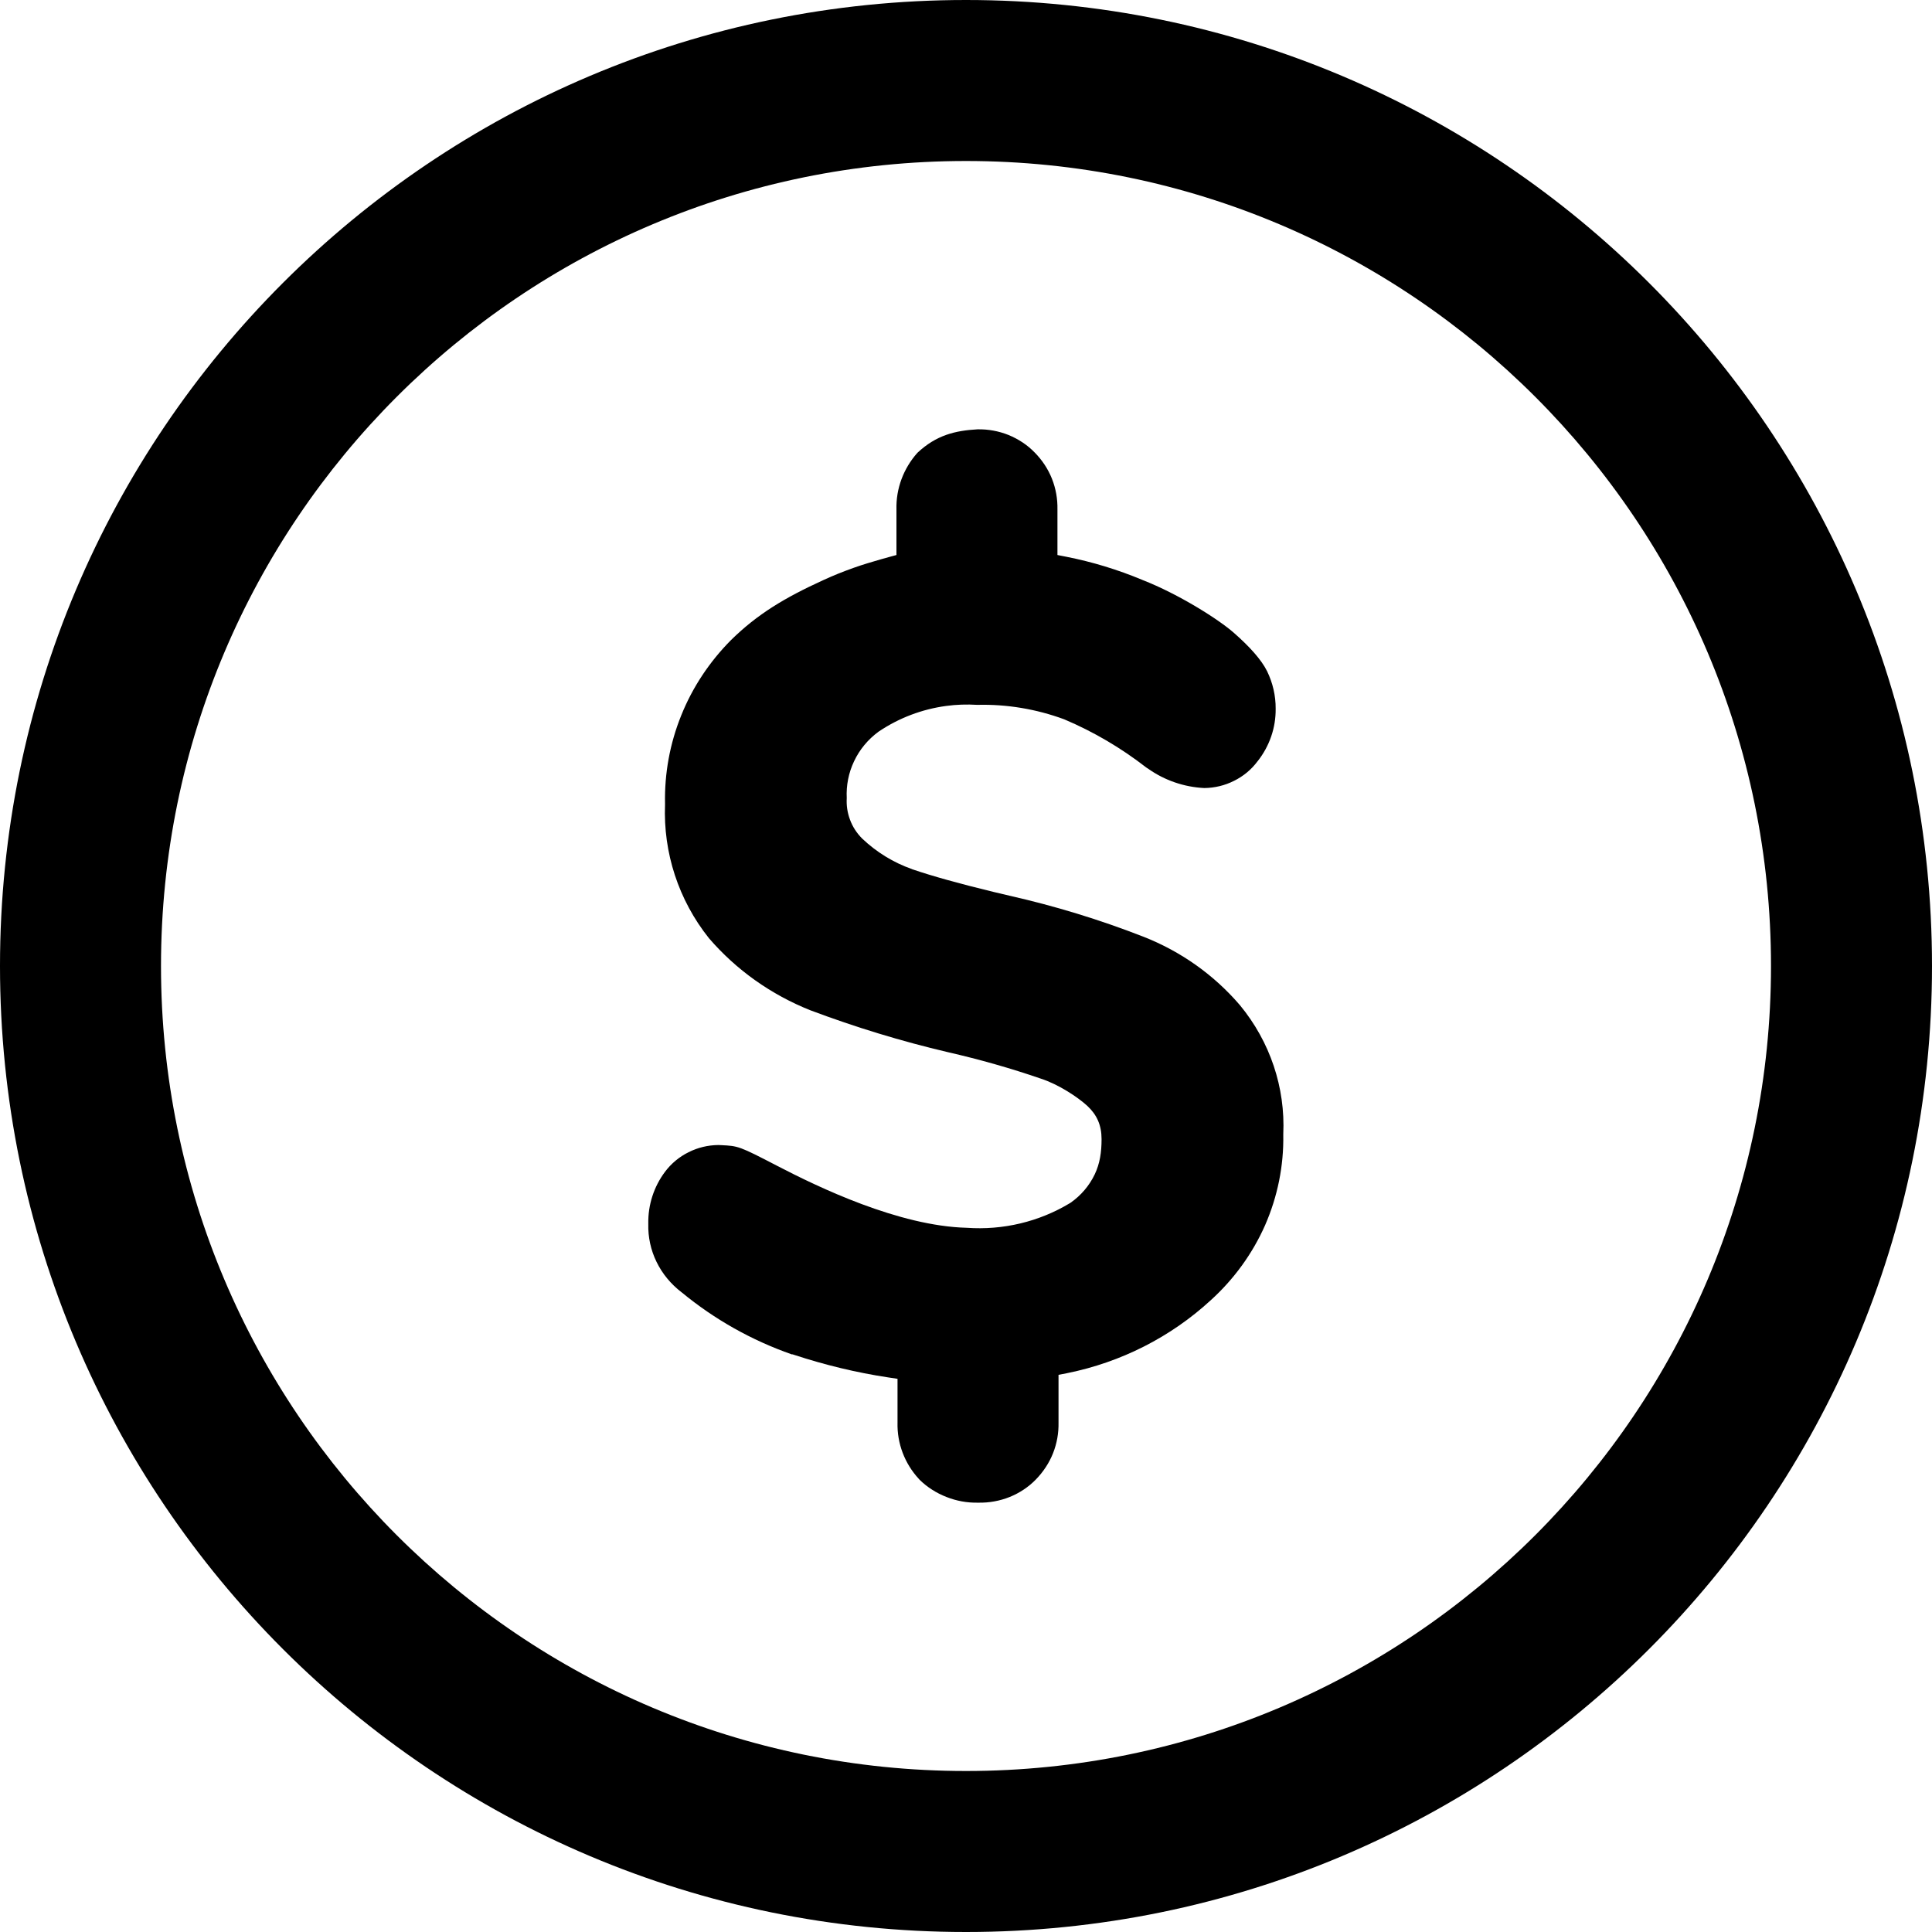 <svg viewBox="0 0 18 18" fill="none" xmlns="http://www.w3.org/2000/svg">
<path d="M7.957 5.289C8.108 5.235 8.352 5.171 8.352 5.171V4.749L8.352 4.746C8.347 4.553 8.417 4.365 8.547 4.219C8.724 4.053 8.9 4.012 9.107 4C9.206 3.998 9.305 4.016 9.397 4.053C9.489 4.091 9.573 4.146 9.641 4.217C9.71 4.287 9.765 4.37 9.801 4.461C9.837 4.552 9.854 4.649 9.852 4.746V5.171L9.934 5.187C10.177 5.235 10.413 5.307 10.641 5.402L10.643 5.403C10.984 5.536 11.357 5.773 11.497 5.897C11.638 6.021 11.751 6.144 11.805 6.253C11.858 6.362 11.886 6.482 11.885 6.602L11.885 6.604C11.887 6.78 11.828 6.951 11.718 7.091L11.716 7.093C11.659 7.17 11.584 7.232 11.497 7.275C11.412 7.318 11.317 7.341 11.22 7.342C11.033 7.333 10.852 7.271 10.7 7.164L10.686 7.155L10.676 7.148C10.444 6.968 10.189 6.818 9.918 6.703L9.913 6.701C9.655 6.606 9.381 6.56 9.105 6.567C9.008 6.561 8.911 6.564 8.816 6.577C8.592 6.607 8.377 6.688 8.188 6.815L8.185 6.817C8.087 6.889 8.008 6.984 7.957 7.093C7.906 7.2 7.883 7.318 7.889 7.436C7.885 7.504 7.895 7.572 7.919 7.636C7.943 7.702 7.982 7.762 8.032 7.812L8.034 7.814C8.166 7.939 8.323 8.036 8.496 8.097L8.497 8.098C8.684 8.162 8.936 8.232 9.257 8.31C9.305 8.321 9.354 8.333 9.405 8.345C9.829 8.441 10.245 8.568 10.65 8.726C11.001 8.863 11.311 9.083 11.553 9.366C11.833 9.706 11.976 10.132 11.956 10.567L11.956 10.573C11.961 10.862 11.903 11.148 11.787 11.414C11.67 11.679 11.496 11.919 11.279 12.115C10.907 12.457 10.444 12.692 9.944 12.793L9.862 12.809L9.862 13.252L9.862 13.254C9.864 13.351 9.847 13.448 9.811 13.539C9.775 13.63 9.72 13.713 9.651 13.784C9.583 13.854 9.499 13.91 9.407 13.947C9.315 13.984 9.215 14.002 9.115 14L9.111 14C9.011 14.002 8.911 13.984 8.818 13.947C8.725 13.911 8.64 13.857 8.569 13.788L8.566 13.785L8.564 13.782L8.561 13.779C8.428 13.635 8.357 13.447 8.362 13.254V12.846L8.275 12.833C7.978 12.788 7.685 12.717 7.399 12.623L7.384 12.618H7.376C7.002 12.487 6.656 12.292 6.353 12.042L6.35 12.04C6.251 11.964 6.171 11.868 6.117 11.757C6.063 11.647 6.037 11.526 6.04 11.404L6.04 11.4C6.037 11.227 6.091 11.057 6.196 10.917C6.253 10.841 6.328 10.778 6.415 10.735C6.5 10.692 6.595 10.669 6.692 10.668C6.701 10.668 6.71 10.669 6.718 10.669C6.879 10.677 6.885 10.677 7.245 10.864C7.623 11.06 8.374 11.423 9.007 11.439C9.345 11.463 9.681 11.383 9.969 11.209L9.975 11.205C10.071 11.138 10.148 11.048 10.199 10.942C10.248 10.839 10.263 10.734 10.263 10.613C10.263 10.482 10.219 10.386 10.13 10.303C10.041 10.221 9.86 10.102 9.699 10.05C9.415 9.952 9.125 9.87 8.832 9.803C8.397 9.701 7.969 9.57 7.551 9.413C7.184 9.267 6.86 9.037 6.605 8.741C6.322 8.386 6.178 7.944 6.196 7.495L6.196 7.488C6.19 7.207 6.241 6.927 6.347 6.665C6.452 6.403 6.611 6.164 6.812 5.962C7.057 5.722 7.307 5.571 7.67 5.405C7.78 5.355 7.843 5.33 7.957 5.289Z" fill="currentColor"/>
<path fill-rule="evenodd" clip-rule="evenodd" d="M18 9C18 13.971 13.971 18 9 18C4.029 18 0 13.971 0 9C0 4.029 4.029 0 9 0C13.971 0 18 4.029 18 9ZM16.5 9C16.5 13.142 13.142 16.5 9 16.5C4.858 16.5 1.5 13.142 1.5 9C1.5 4.858 4.858 1.5 9 1.5C13.142 1.5 16.5 4.858 16.5 9Z" fill="currentColor"/>
</svg>
